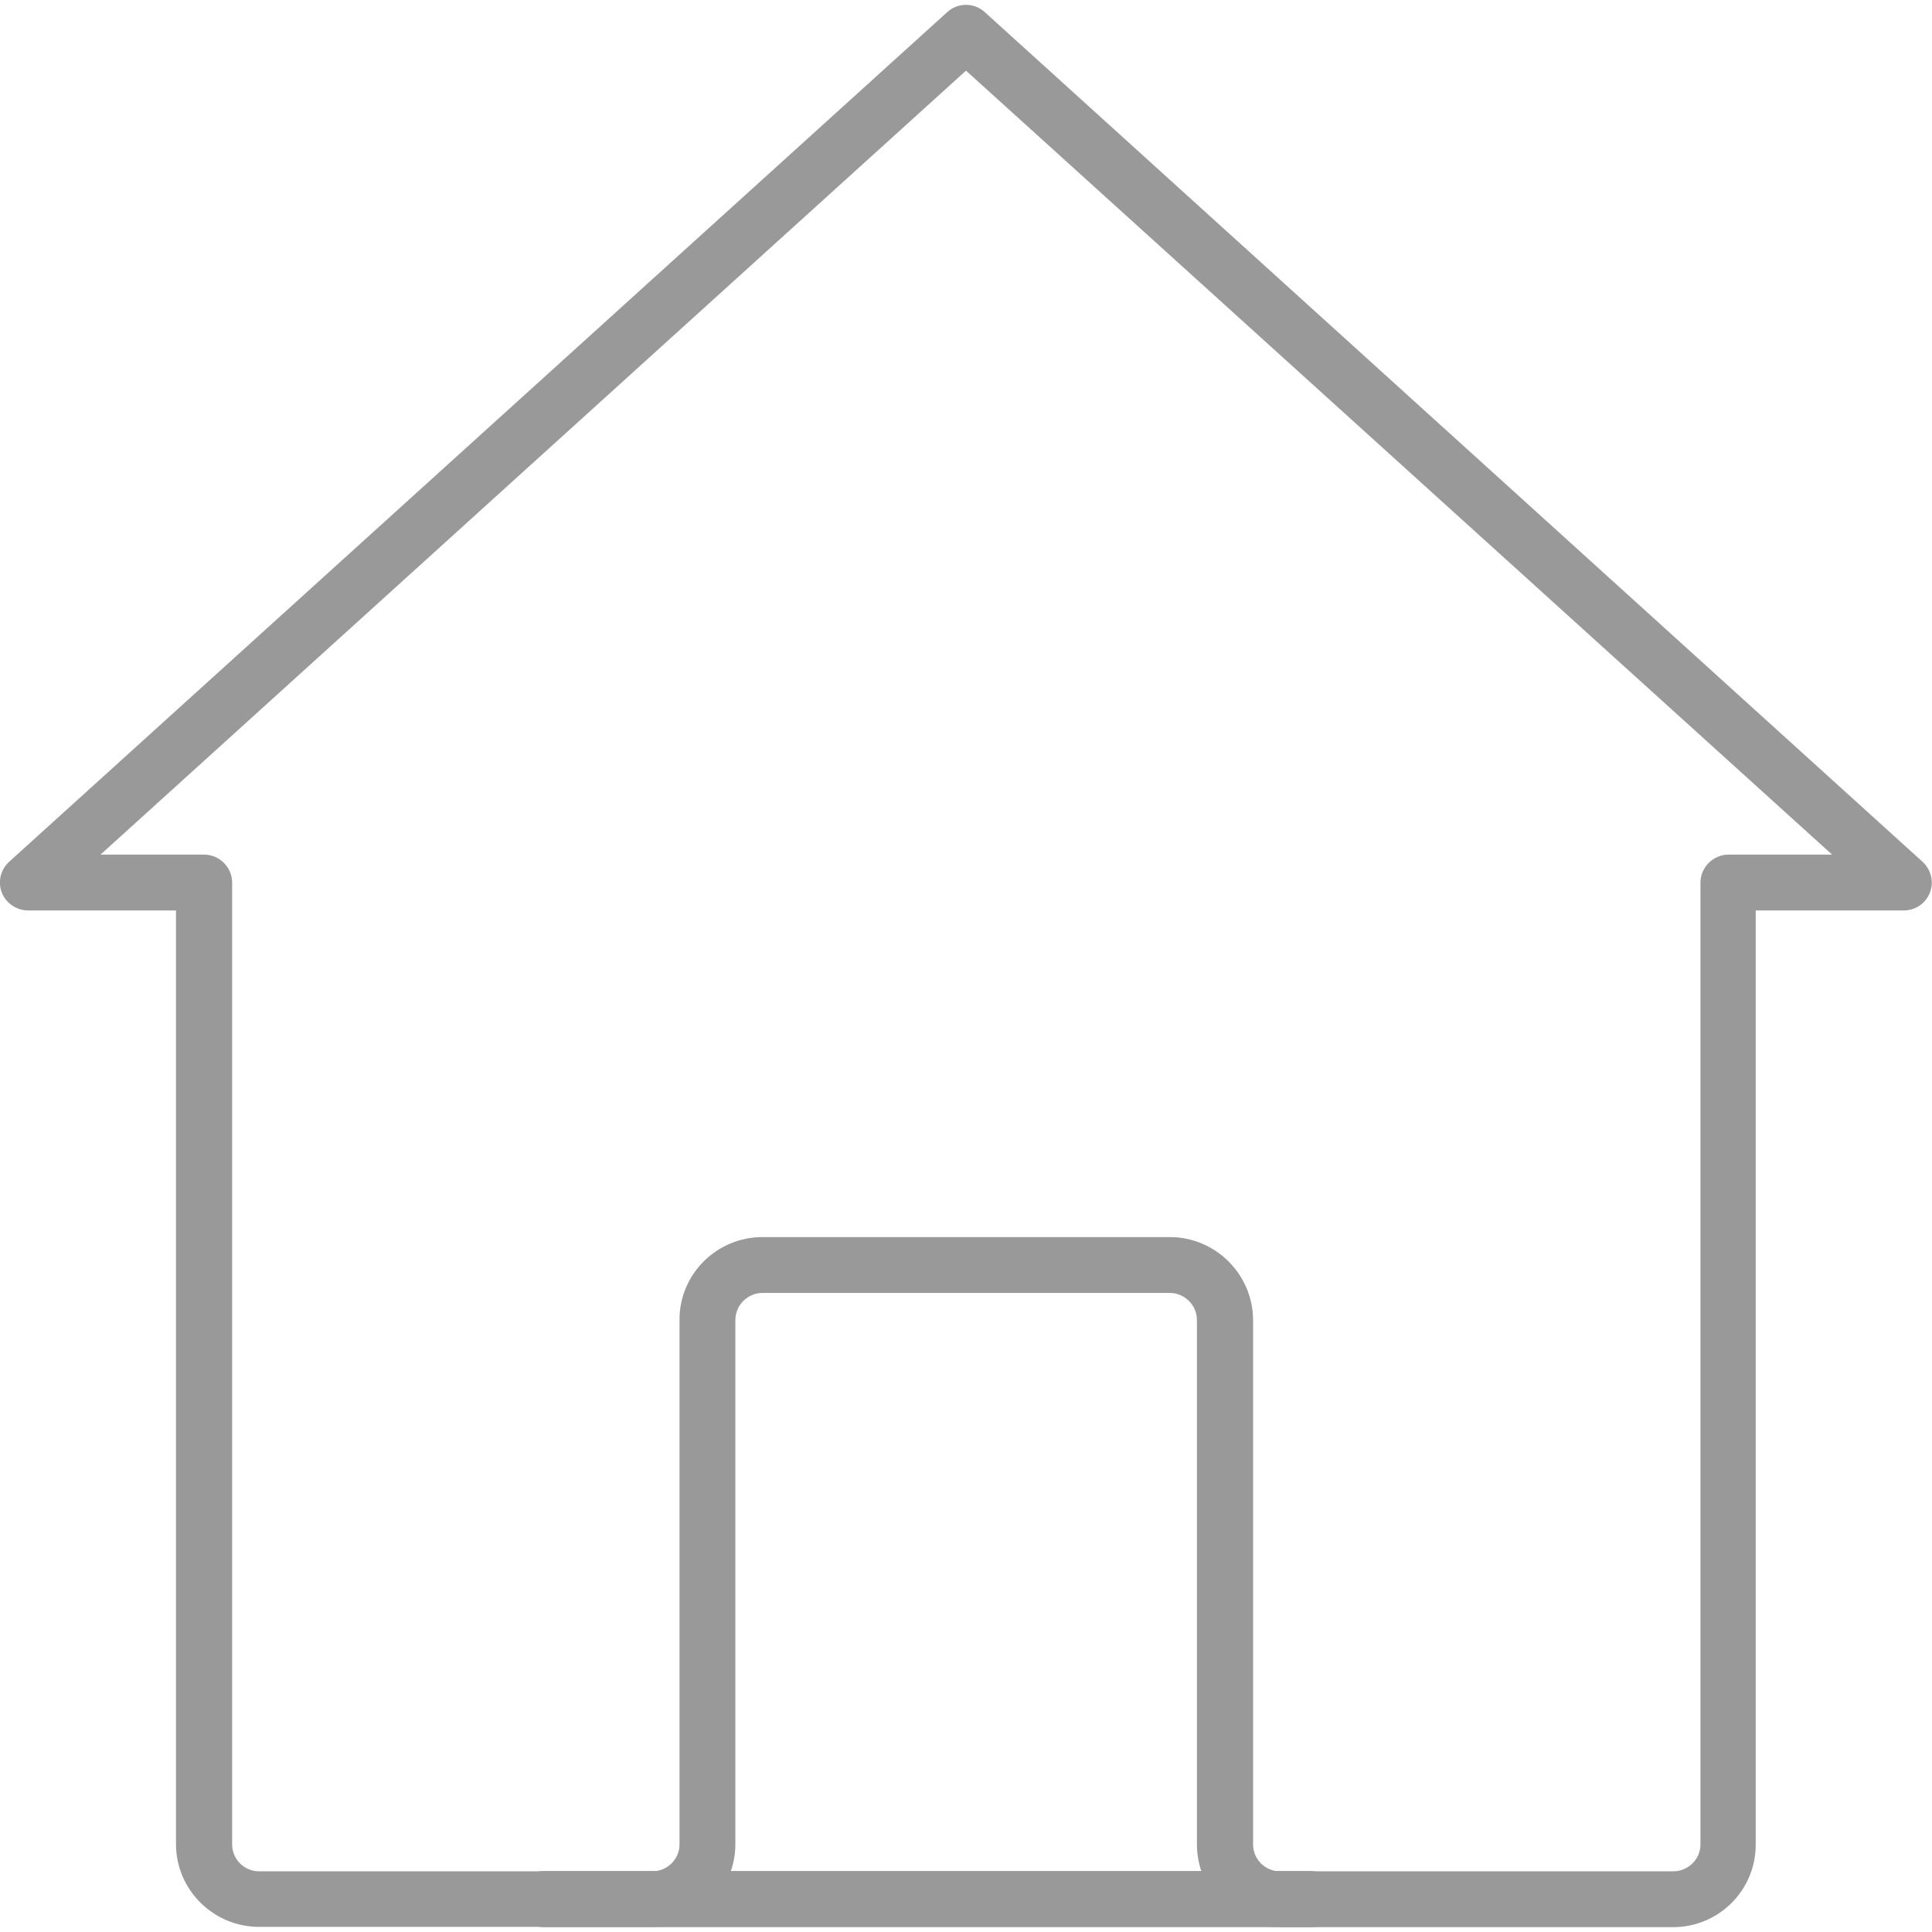 <?xml version="1.0" encoding="utf-8"?>
<!-- Generator: Adobe Illustrator 26.0.1, SVG Export Plug-In . SVG Version: 6.00 Build 0)  -->
<svg version="1.1" id="Layer_1" xmlns="http://www.w3.org/2000/svg" xmlns:xlink="http://www.w3.org/1999/xlink" x="0px" y="0px"
	 viewBox="0 0 64 64" style="enable-background:new 0 0 64 64;" xml:space="preserve">
<style type="text/css">
	.st0{fill:#999999;}
</style>
<g id="House_View_00000039850828555566972790000016775056601633483904_">
	<g id="House_View">
		<path class="st0" d="M55.42,63.84H42.39c-1.51,0-2.74-1.23-2.74-2.74V43.73c0-0.5-0.41-0.9-0.9-0.9H25.26c-0.49,0-0.9,0.4-0.9,0.9
			v17.36c0,1.51-1.23,2.74-2.75,2.74H8.58c-1.51,0-2.75-1.23-2.75-2.74V30.16H0.93c-0.38,0-0.73-0.24-0.87-0.59
			c-0.14-0.36-0.04-0.76,0.24-1.02L31.38,0.4c0.35-0.32,0.89-0.32,1.24,0l31.07,28.15c0.28,0.26,0.38,0.66,0.24,1.02
			c-0.14,0.36-0.48,0.59-0.87,0.59h-4.9v30.93C58.17,62.61,56.94,63.84,55.42,63.84z M25.26,40.98h13.49c1.52,0,2.76,1.24,2.76,2.76
			v17.36c0,0.49,0.4,0.89,0.89,0.89h13.03c0.49,0,0.9-0.4,0.9-0.89V29.24c0-0.51,0.42-0.93,0.93-0.93h3.43L32,2.34L3.33,28.31h3.43
			c0.51,0,0.93,0.42,0.93,0.93v31.86c0,0.49,0.4,0.89,0.89,0.89h13.03c0.49,0,0.9-0.4,0.9-0.89V43.73
			C22.5,42.21,23.74,40.98,25.26,40.98z"/>
	</g>
	<g>
		<path class="st0" d="M43.42,63.84H18.02c-0.51,0-0.93-0.42-0.93-0.93s0.42-0.93,0.93-0.93h25.39c0.51,0,0.93,0.42,0.93,0.93
			S43.93,63.84,43.42,63.84z"/>
	</g>
</g>
</svg>
